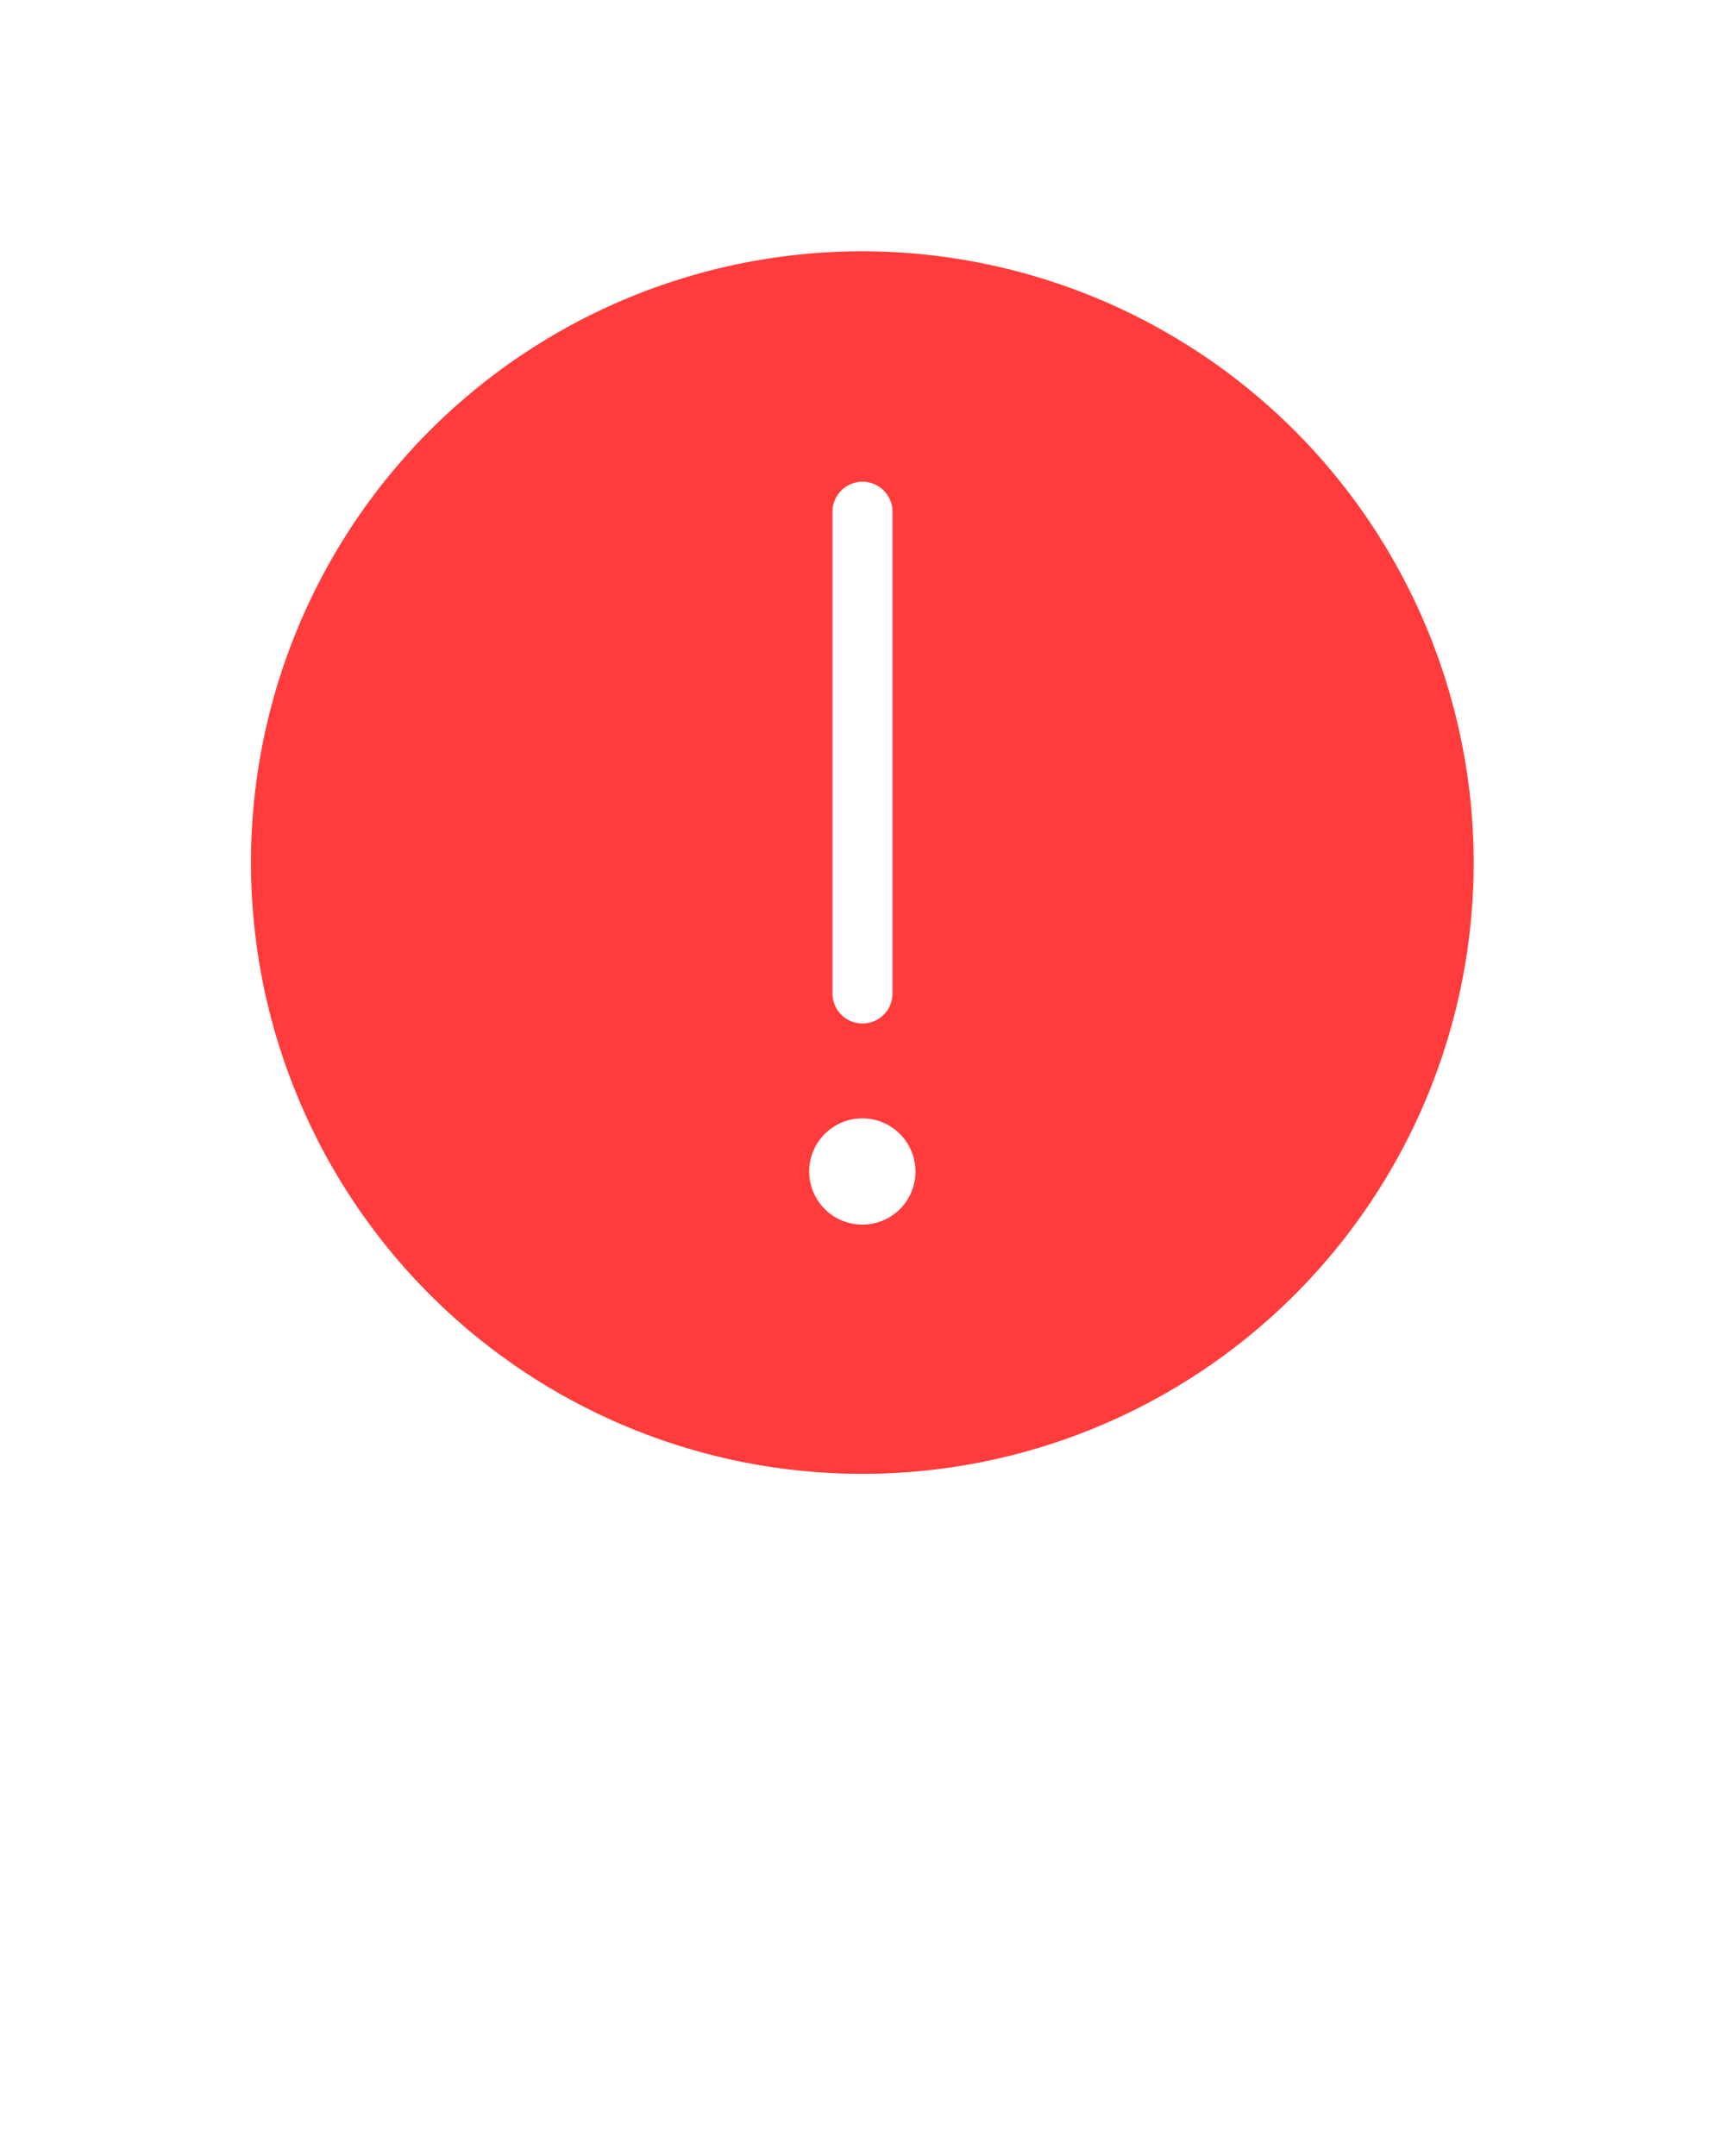 <?xml version="1.0" encoding="UTF-8"?>
<svg xmlns="http://www.w3.org/2000/svg" data-name="Layer 1" viewBox="0 0 100 125.013" x="0px" y="0px">
    <path fill="#ff3b3b" d="M50,14.57A35.44,35.44,0,1,0,85.43,50,35.47,35.47,0,0,0,50,14.57Zm-1.74,15.1a1.74,1.74,0,0,1,3.48,0V57.6a1.74,1.74,0,0,1-3.48,0ZM50,71a3.08,3.08,0,1,1,3.07-3.08A3.07,3.07,0,0,1,50,71Z"/>
</svg>